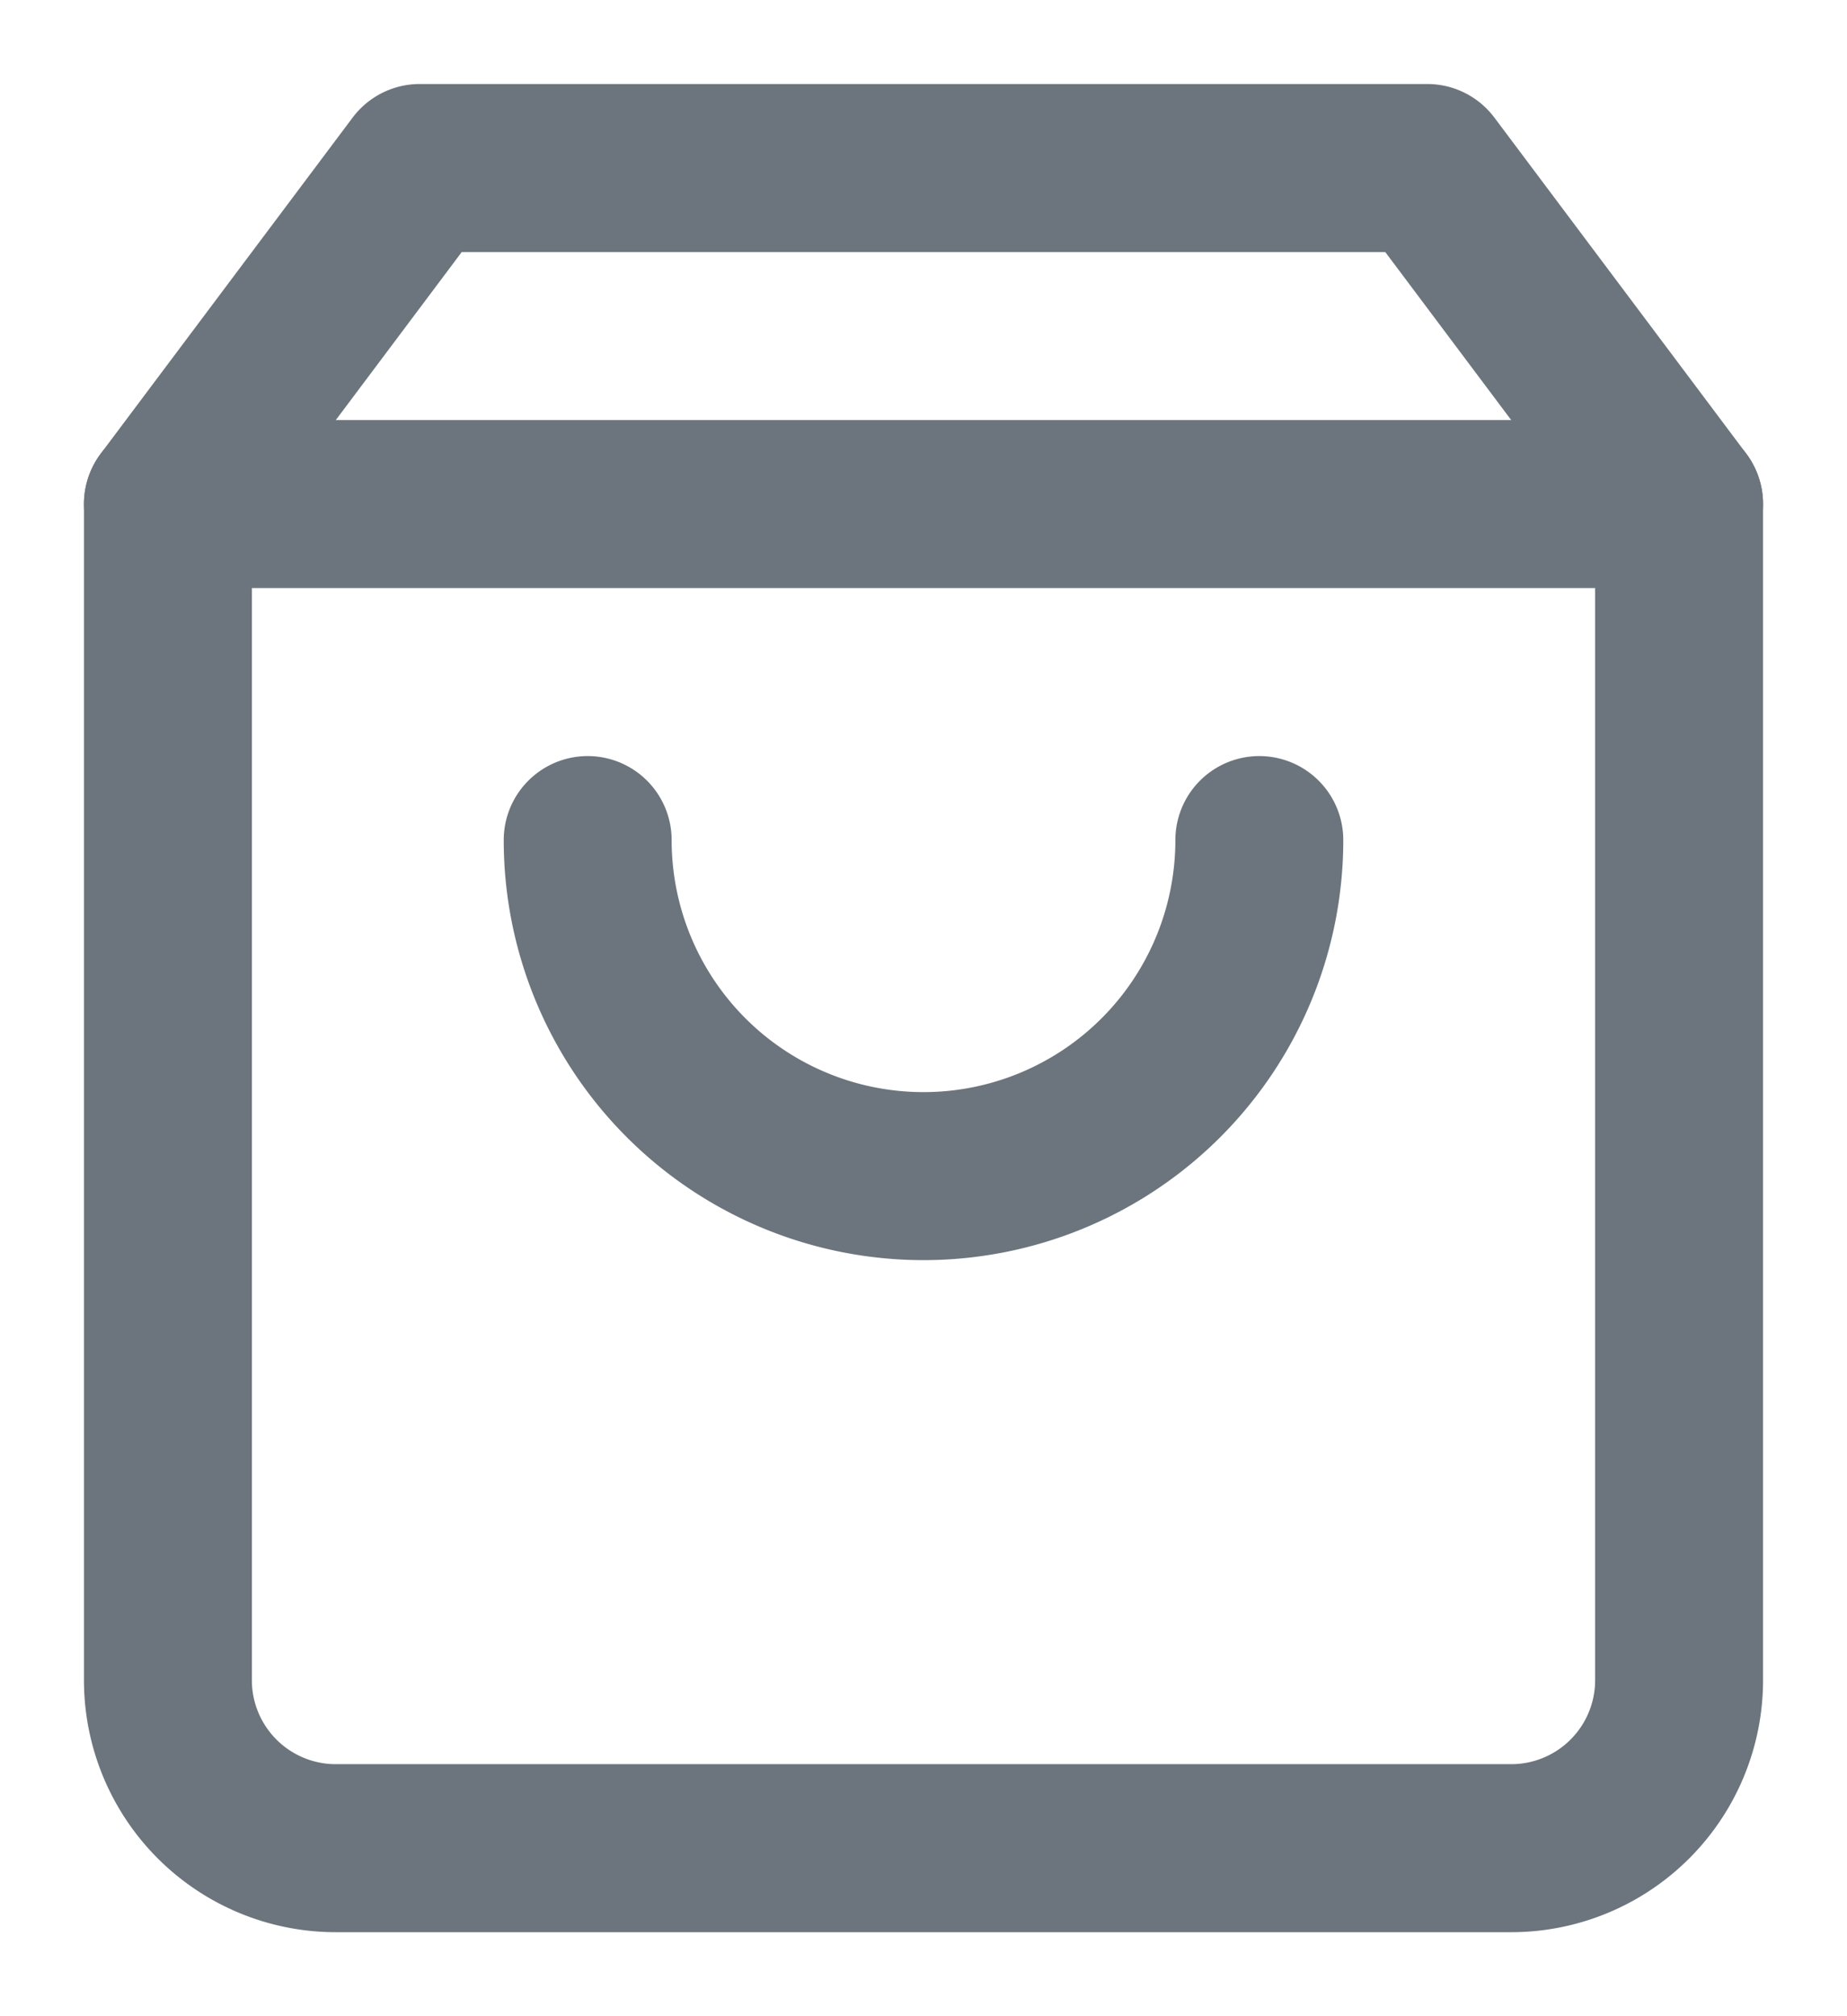 <svg id="Capa_1" data-name="Capa 1" xmlns="http://www.w3.org/2000/svg" viewBox="0 0 22 24"><defs><style>.cls-1{fill:none;stroke:#6c757d;stroke-linecap:round;stroke-linejoin:round;stroke-width:2px;}</style></defs><path class="cls-1" d="M5,2,2,6V20a2,2,0,0,0,2,2H18a2,2,0,0,0,2-2V6L17,2Z"/><line class="cls-1" x1="2" y1="6" x2="20" y2="6"/><path class="cls-1" d="M15,10a4,4,0,0,1-8,0"/></svg>